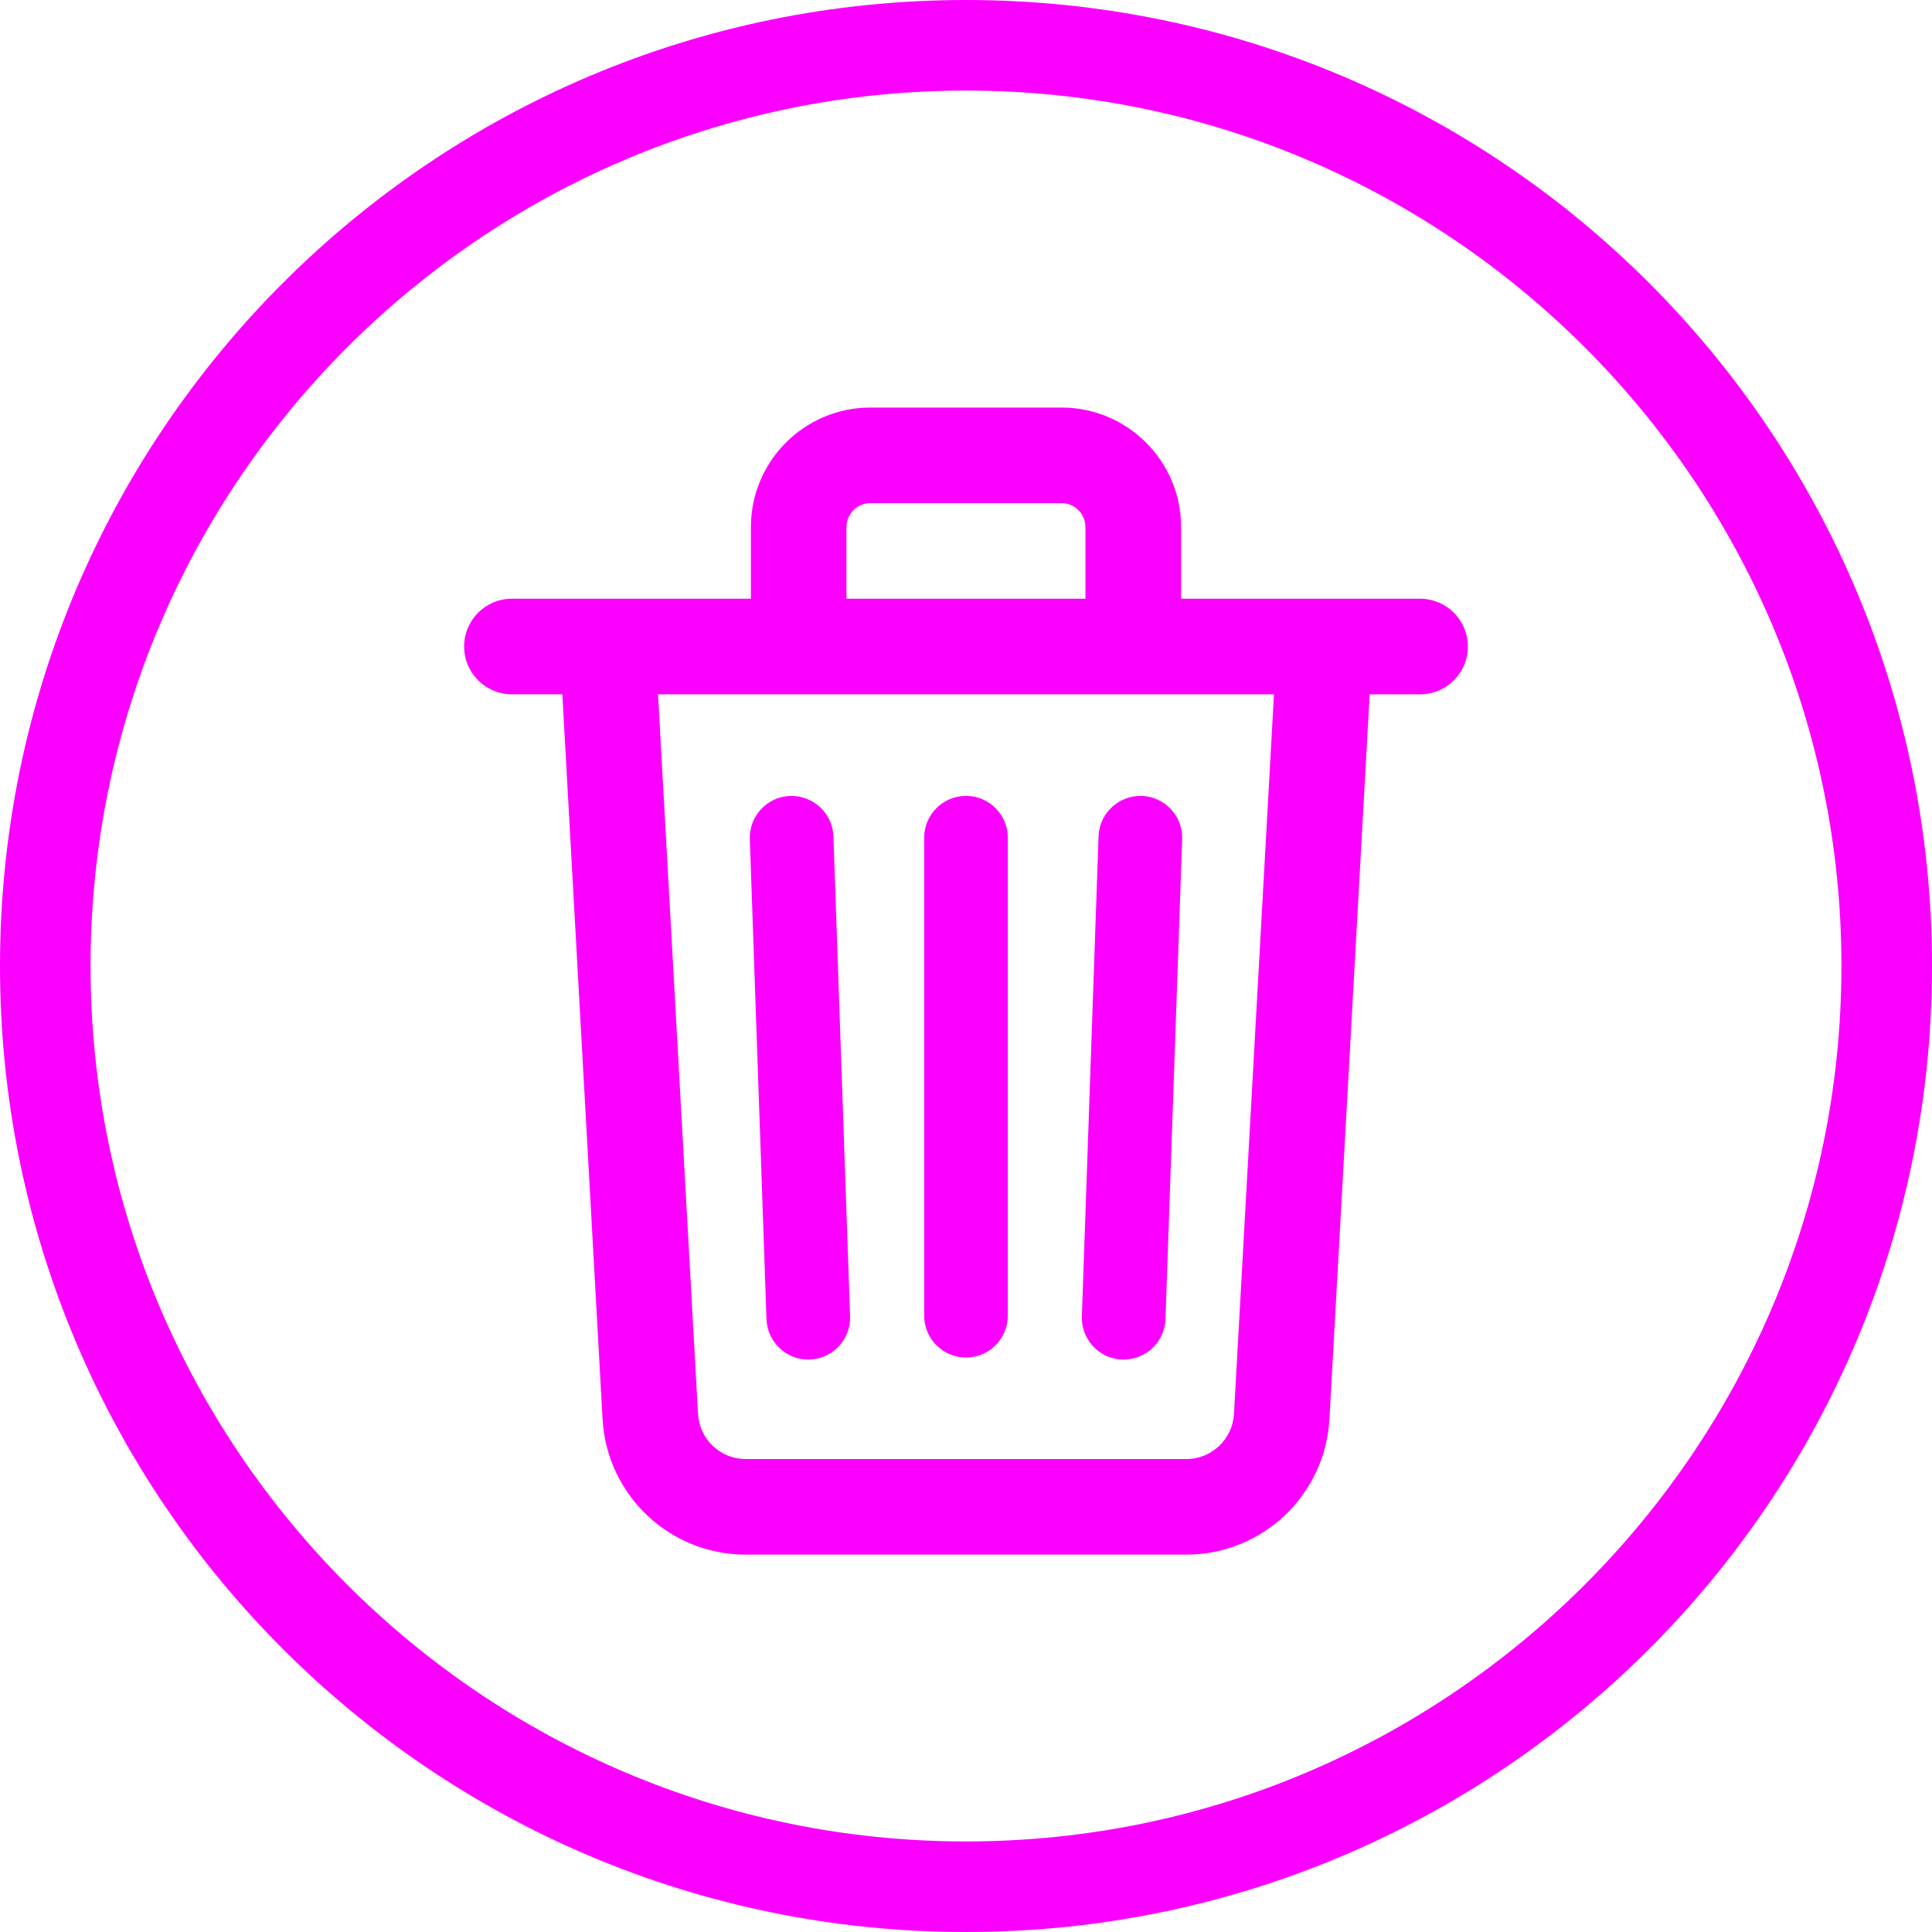 <?xml version="1.0" encoding="utf-8"?>
<!-- Generator: Adobe Illustrator 16.0.0, SVG Export Plug-In . SVG Version: 6.00 Build 0)  -->
<!DOCTYPE svg PUBLIC "-//W3C//DTD SVG 1.1//EN" "http://www.w3.org/Graphics/SVG/1.1/DTD/svg11.dtd">
<svg version="1.1" id="Layer_1" xmlns="http://www.w3.org/2000/svg" xmlns:xlink="http://www.w3.org/1999/xlink" x="0px" y="0px"
	 width="64px" height="64px" viewBox="0 0 64 64" enable-background="new 0 0 64 64" xml:space="preserve">
<g>
	<path fill="#FC00FF" d="M32,3c15.99,0,29,13.009,29,29c0,15.99-13.01,29-29,29C16.009,61,3,47.99,3,32C3,16.009,16.009,3,32,3
		 M32,0C14.327,0,0,14.327,0,32c0,17.673,14.327,32,32,32c17.674,0,32-14.327,32-32C64,14.327,49.674,0,32,0L32,0z"/>
</g>
<path fill="#FC00FF" d="M28.833,13.5c-2.183,0-3.958,1.775-3.958,3.958v2.375h-7.917c-0.874,0-1.583,0.709-1.583,1.583
	c0,0.875,0.709,1.583,1.583,1.583h1.67l1.333,24.013c0.141,2.517,2.223,4.487,4.742,4.487h14.594c2.519,0,4.601-1.971,4.742-4.487
	L45.372,23h1.67c0.874,0,1.583-0.709,1.583-1.583c0-0.874-0.709-1.583-1.583-1.583h-7.917v-2.375c0-2.183-1.776-3.958-3.958-3.958
	H28.833z M28.833,16.667h6.333c0.437,0,0.791,0.355,0.791,0.792v2.375h-7.917v-2.375C28.042,17.022,28.396,16.667,28.833,16.667z
	 M21.798,23h20.404l-1.325,23.837c-0.047,0.839-0.74,1.496-1.58,1.496H24.703c-0.839,0-1.533-0.656-1.58-1.495L21.798,23z
	 M32,26.365c-0.766,0-1.385,0.621-1.385,1.385v15.833c0,0.766,0.619,1.386,1.385,1.386s1.385-0.62,1.385-1.386V27.75
	C33.385,26.985,32.766,26.365,32,26.365z M26.175,26.366c-0.764,0.027-1.362,0.667-1.336,1.432l0.552,15.901
	c0.026,0.748,0.641,1.338,1.384,1.338c0.017,0,0.033,0,0.049,0c0.764-0.027,1.362-0.669,1.336-1.434l-0.552-15.901
	C27.582,26.938,26.938,26.348,26.175,26.366z M37.823,26.366c-0.766-0.021-1.405,0.572-1.432,1.336l-0.553,15.901
	c-0.026,0.765,0.571,1.406,1.336,1.434c0.018,0.001,0.033,0,0.05,0c0.743,0,1.358-0.59,1.384-1.338l0.552-15.901
	C39.188,27.033,38.588,26.393,37.823,26.366z"/>
</svg>
